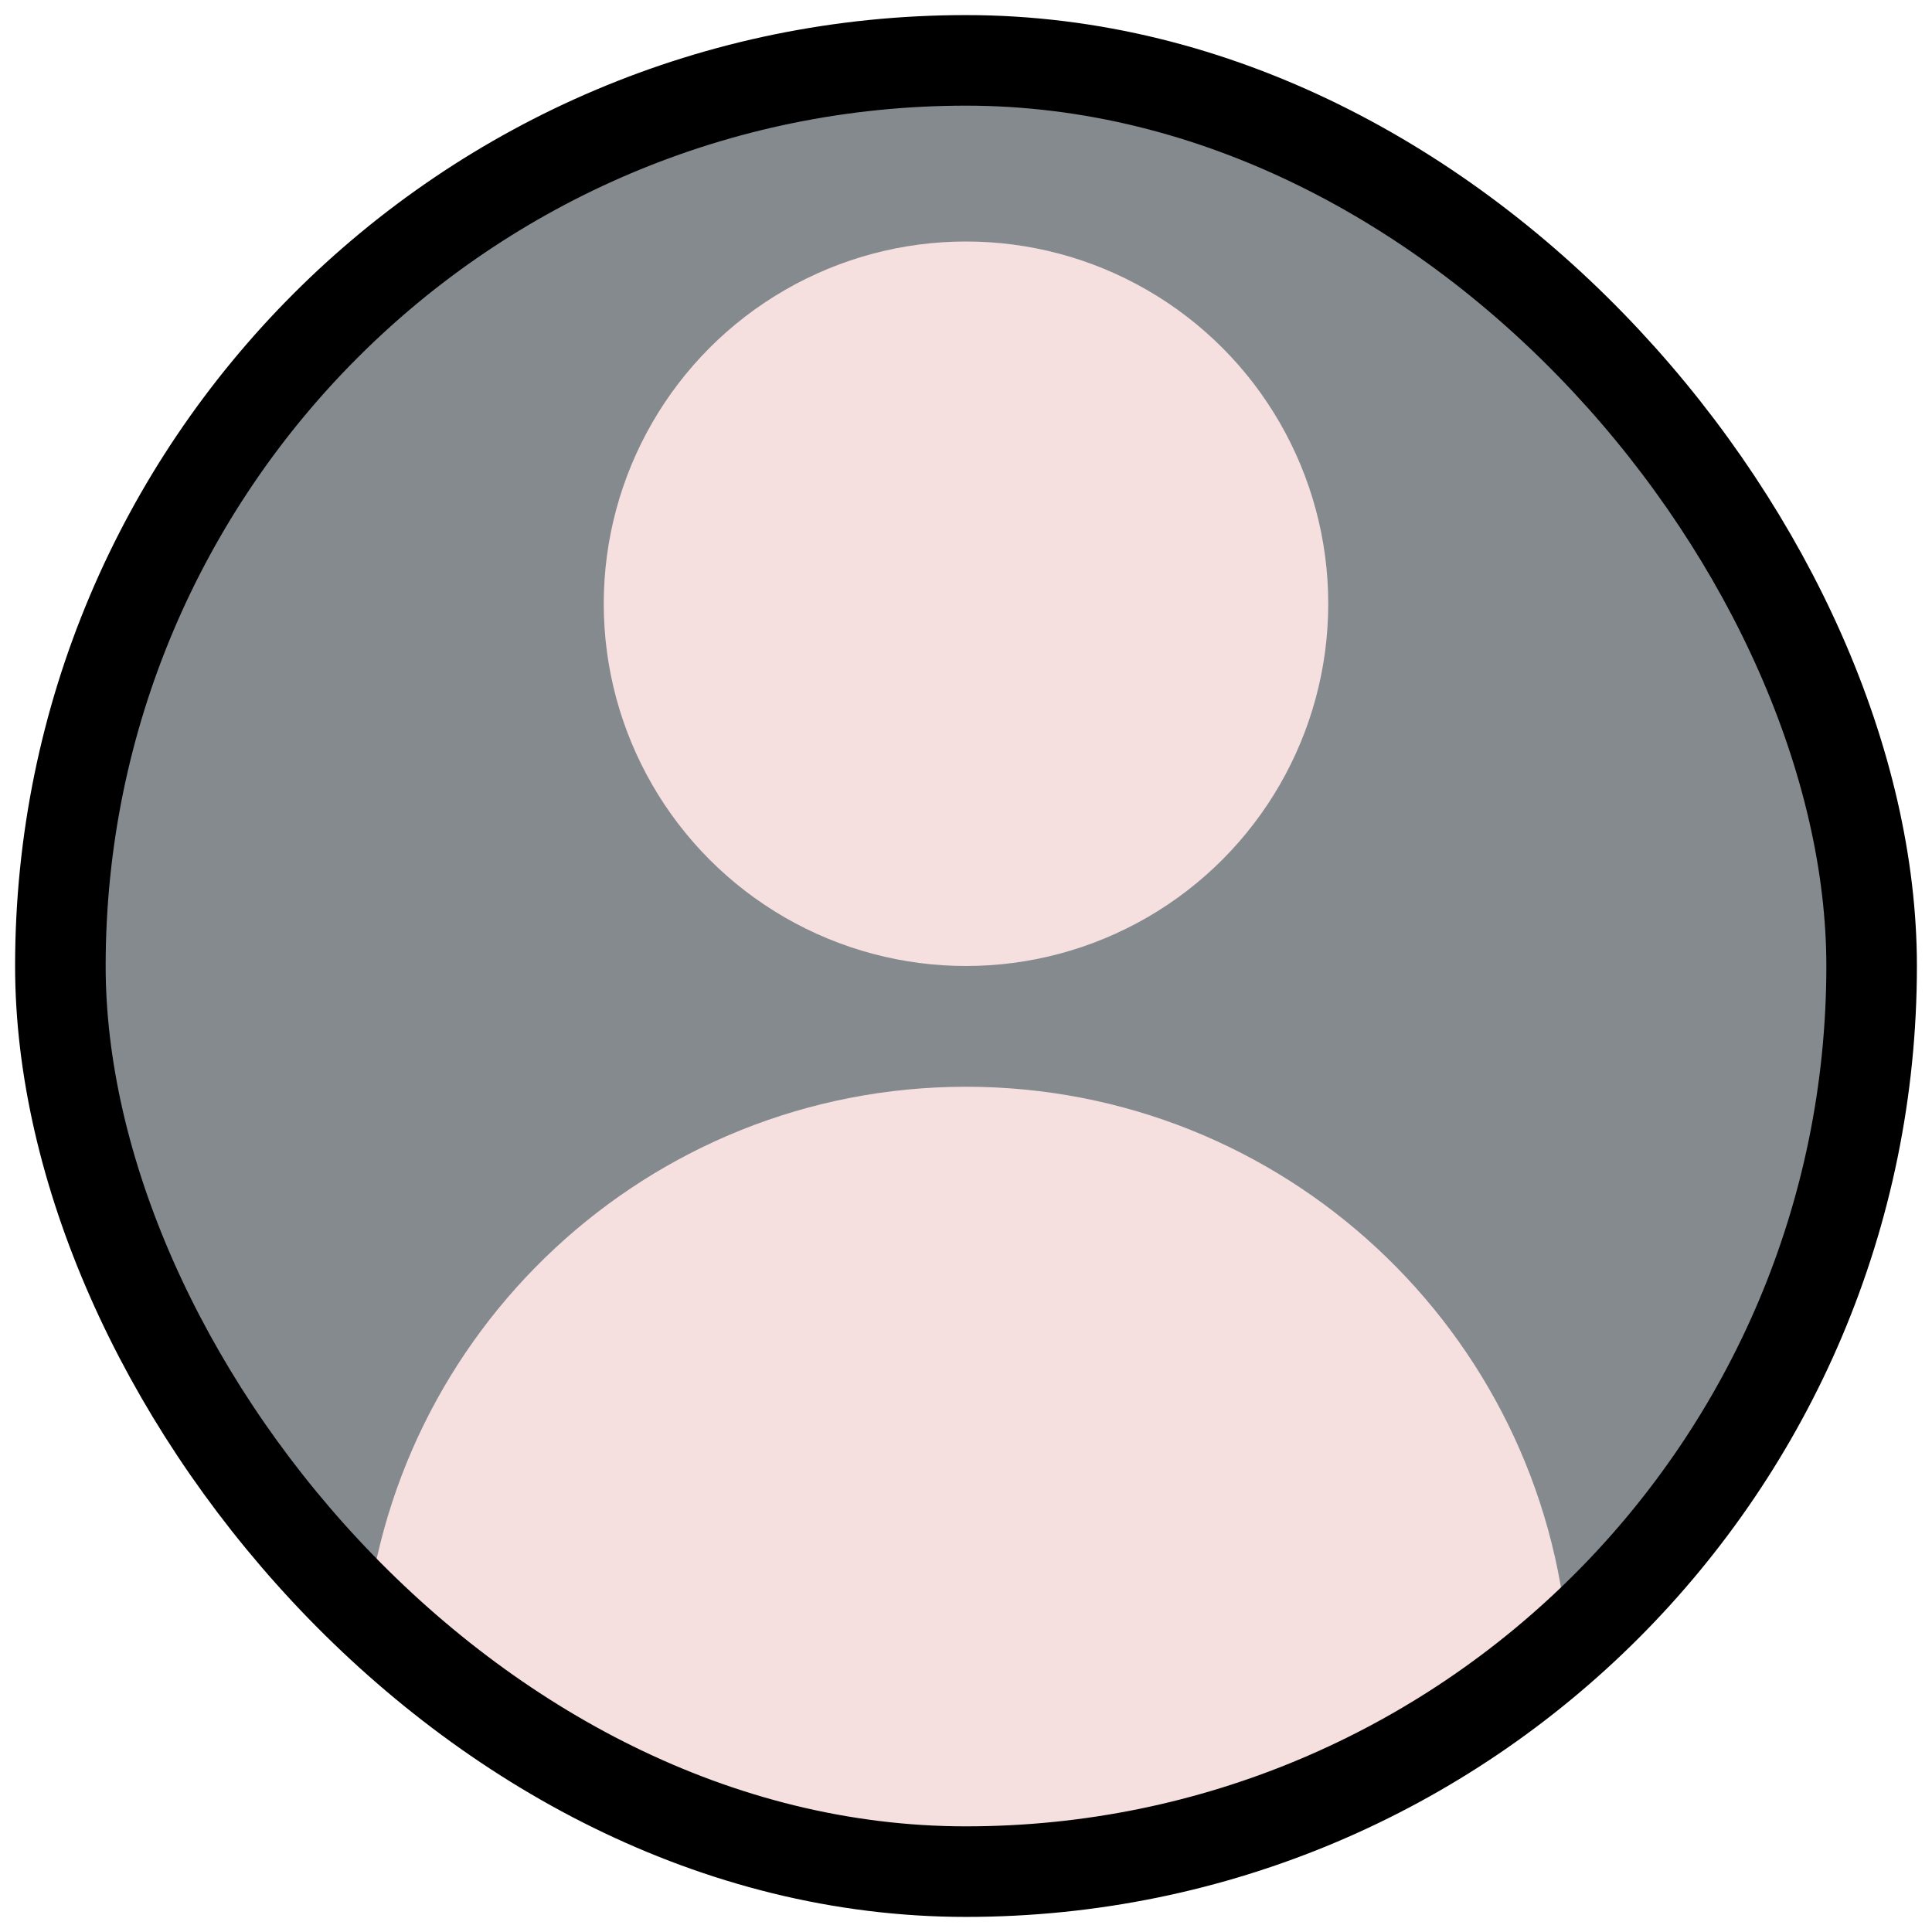 <svg width="32" height="32" viewBox="0 0 32 32" fill="none" xmlns="http://www.w3.org/2000/svg">
<rect x="1" y="1" width="30" height="30" rx="15" fill="#858A8F"/>
<circle cx="16" cy="10" r="6" fill="#F5DFDF"/>
<path fill-rule="evenodd" clip-rule="evenodd" d="M6.031 27.208C6.435 22.055 10.744 18 16 18C21.256 18 25.565 22.055 25.969 27.208C23.319 29.567 19.827 31 16 31C12.173 31 8.681 29.567 6.031 27.208Z" fill="#F5DFDF"/>
<rect x="1" y="1" width="30" height="30" rx="15" stroke="black" stroke-width="1.5"/>
</svg>

